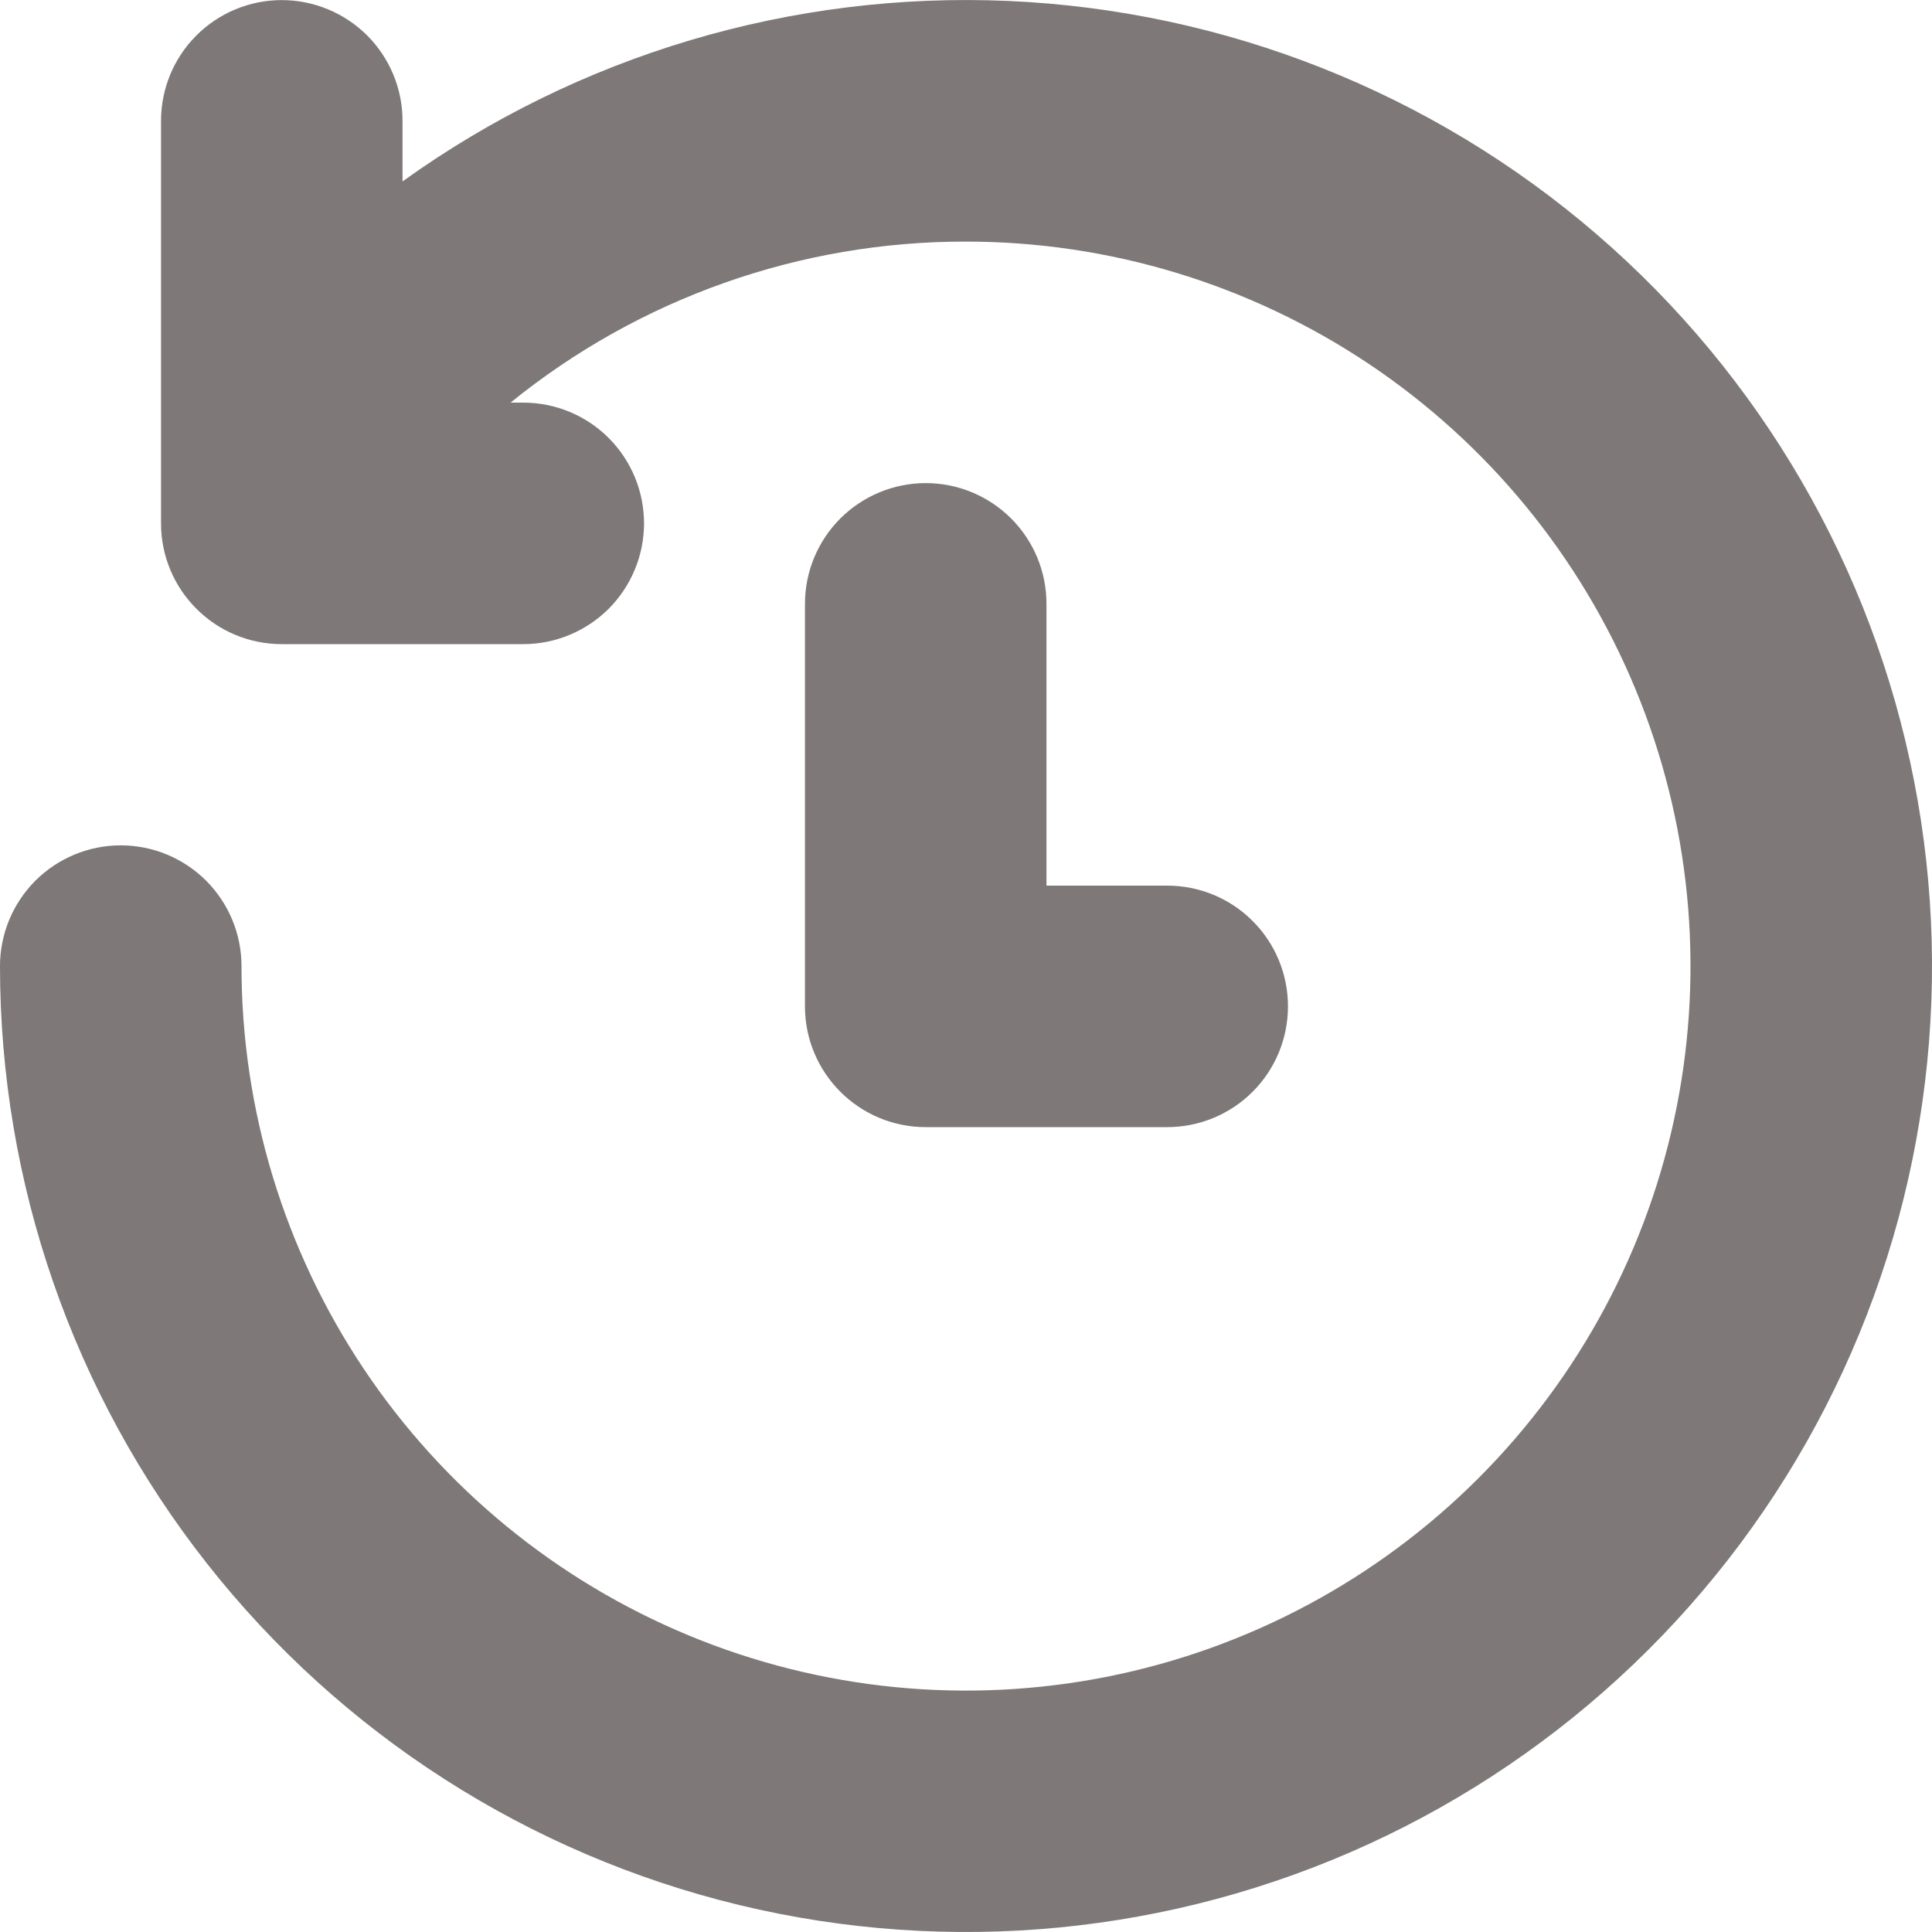 <svg width="20" height="20" viewBox="0 0 20 20" fill="none" xmlns="http://www.w3.org/2000/svg">
<path d="M10 2.501C11.483 2.501 12.933 2.941 14.167 3.765C15.4 4.589 16.361 5.76 16.929 7.131C17.497 8.501 17.645 10.009 17.356 11.464C17.067 12.919 16.352 14.255 15.303 15.304C14.254 16.353 12.918 17.067 11.463 17.357C10.008 17.646 8.5 17.498 7.13 16.93C5.759 16.362 4.588 15.401 3.764 14.168C2.94 12.934 2.5 11.484 2.5 10.001C2.5 9.669 2.368 9.352 2.134 9.117C1.899 8.883 1.582 8.751 1.25 8.751C0.918 8.751 0.601 8.883 0.366 9.117C0.132 9.352 6.98627e-09 9.669 0 10.001C0 12.245 0.755 14.423 2.143 16.186C3.531 17.949 5.472 19.194 7.653 19.721C9.834 20.247 12.129 20.025 14.168 19.09C16.208 18.154 17.874 16.56 18.898 14.564C19.922 12.567 20.245 10.285 19.814 8.082C19.384 5.88 18.226 3.887 16.526 2.423C14.825 0.958 12.682 0.109 10.441 0.01C8.199 -0.089 5.989 0.569 4.167 1.878V1.251C4.167 0.919 4.035 0.602 3.801 0.367C3.566 0.133 3.248 0.001 2.917 0.001C2.585 0.001 2.267 0.133 2.033 0.367C1.798 0.602 1.667 0.919 1.667 1.251V5.418C1.667 6.108 2.227 6.668 2.917 6.668H5.417C5.748 6.668 6.066 6.536 6.301 6.302C6.535 6.067 6.667 5.749 6.667 5.418C6.667 5.086 6.535 4.768 6.301 4.534C6.066 4.299 5.748 4.168 5.417 4.168H5.285C6.618 3.087 8.283 2.498 10 2.501ZM10.833 6.251C10.833 5.919 10.702 5.602 10.467 5.367C10.233 5.133 9.915 5.001 9.583 5.001C9.252 5.001 8.934 5.133 8.699 5.367C8.465 5.602 8.333 5.919 8.333 6.251V10.418C8.333 11.108 8.893 11.668 9.583 11.668H12.083C12.415 11.668 12.733 11.536 12.967 11.302C13.202 11.067 13.333 10.749 13.333 10.418C13.333 10.086 13.202 9.768 12.967 9.534C12.733 9.299 12.415 9.168 12.083 9.168H10.833V6.251Z" fill="#7E7878"/>
</svg>
